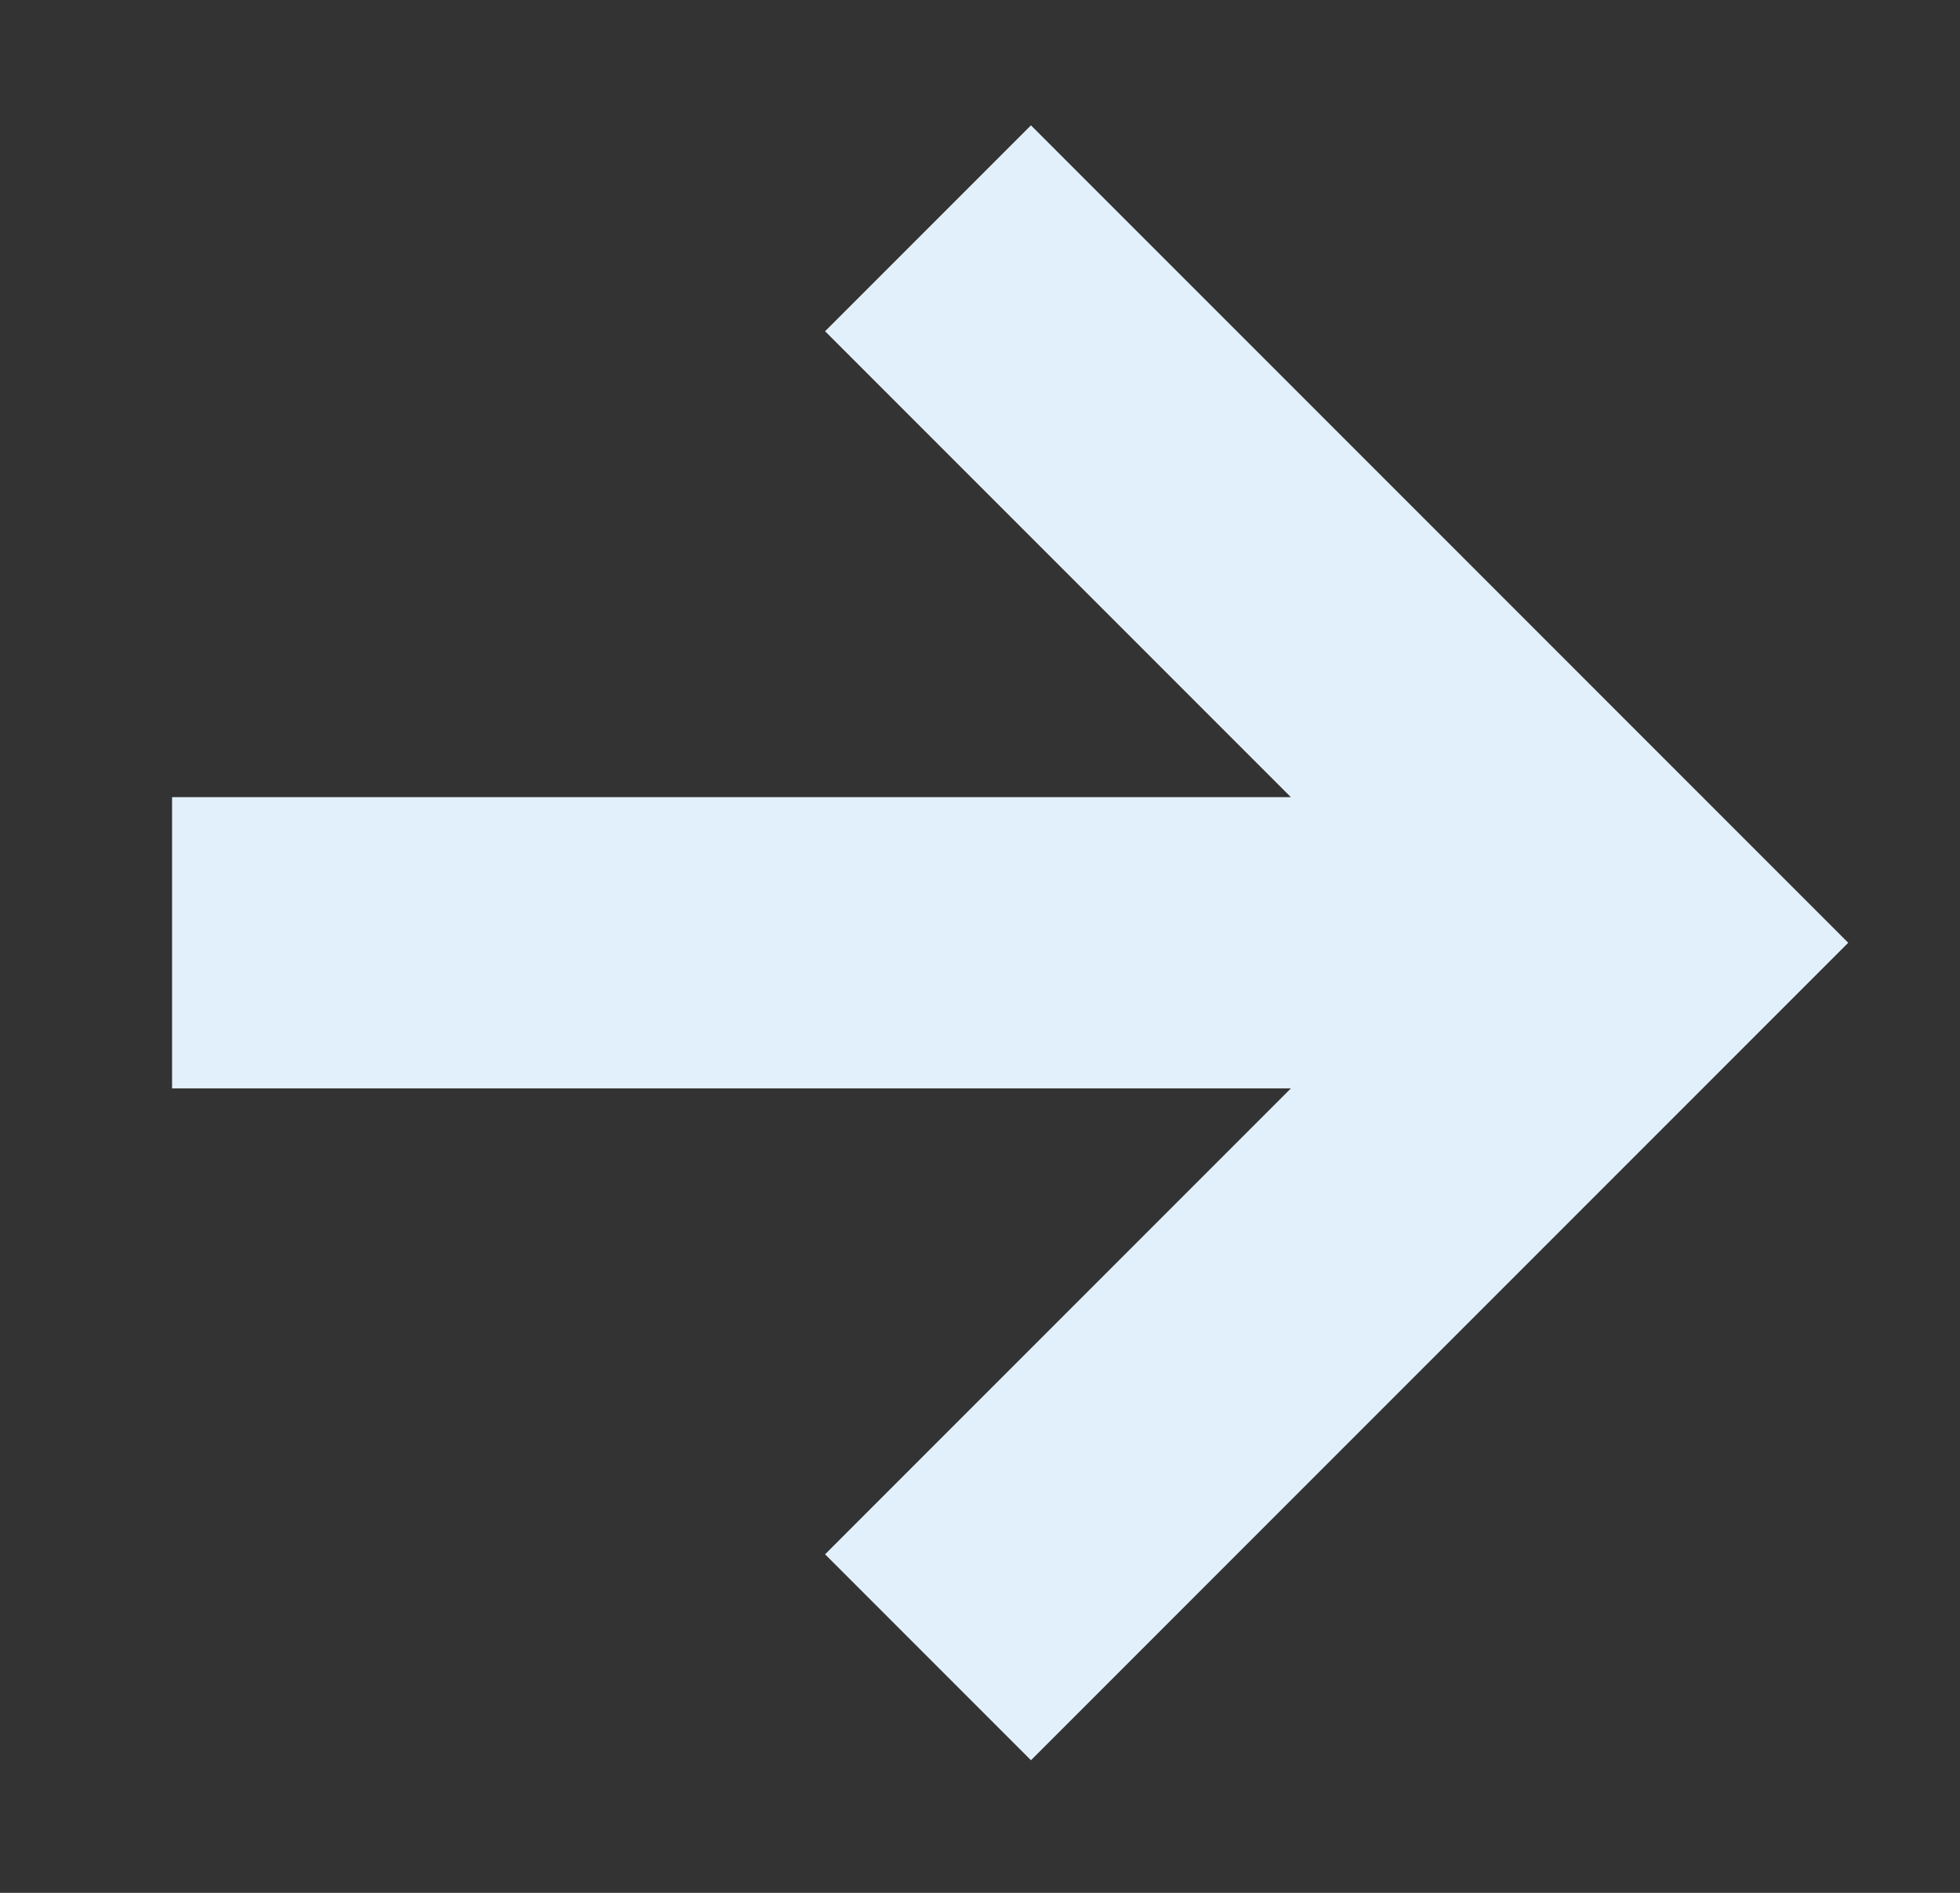 <svg width="29" height="28" viewBox="0 0 29 28" fill="none" xmlns="http://www.w3.org/2000/svg">
<rect x="0" y="0" width="29" height="28" fill="#333333" stroke="none"/>
<path d="M15.254 4.9L24.3 13.946L15.254 22.992M23.044 13.946H4.7" stroke="#E2F0FC" stroke-width="4.308" stroke-miterlimit="10" stroke-linecap="square"/>
</svg>
